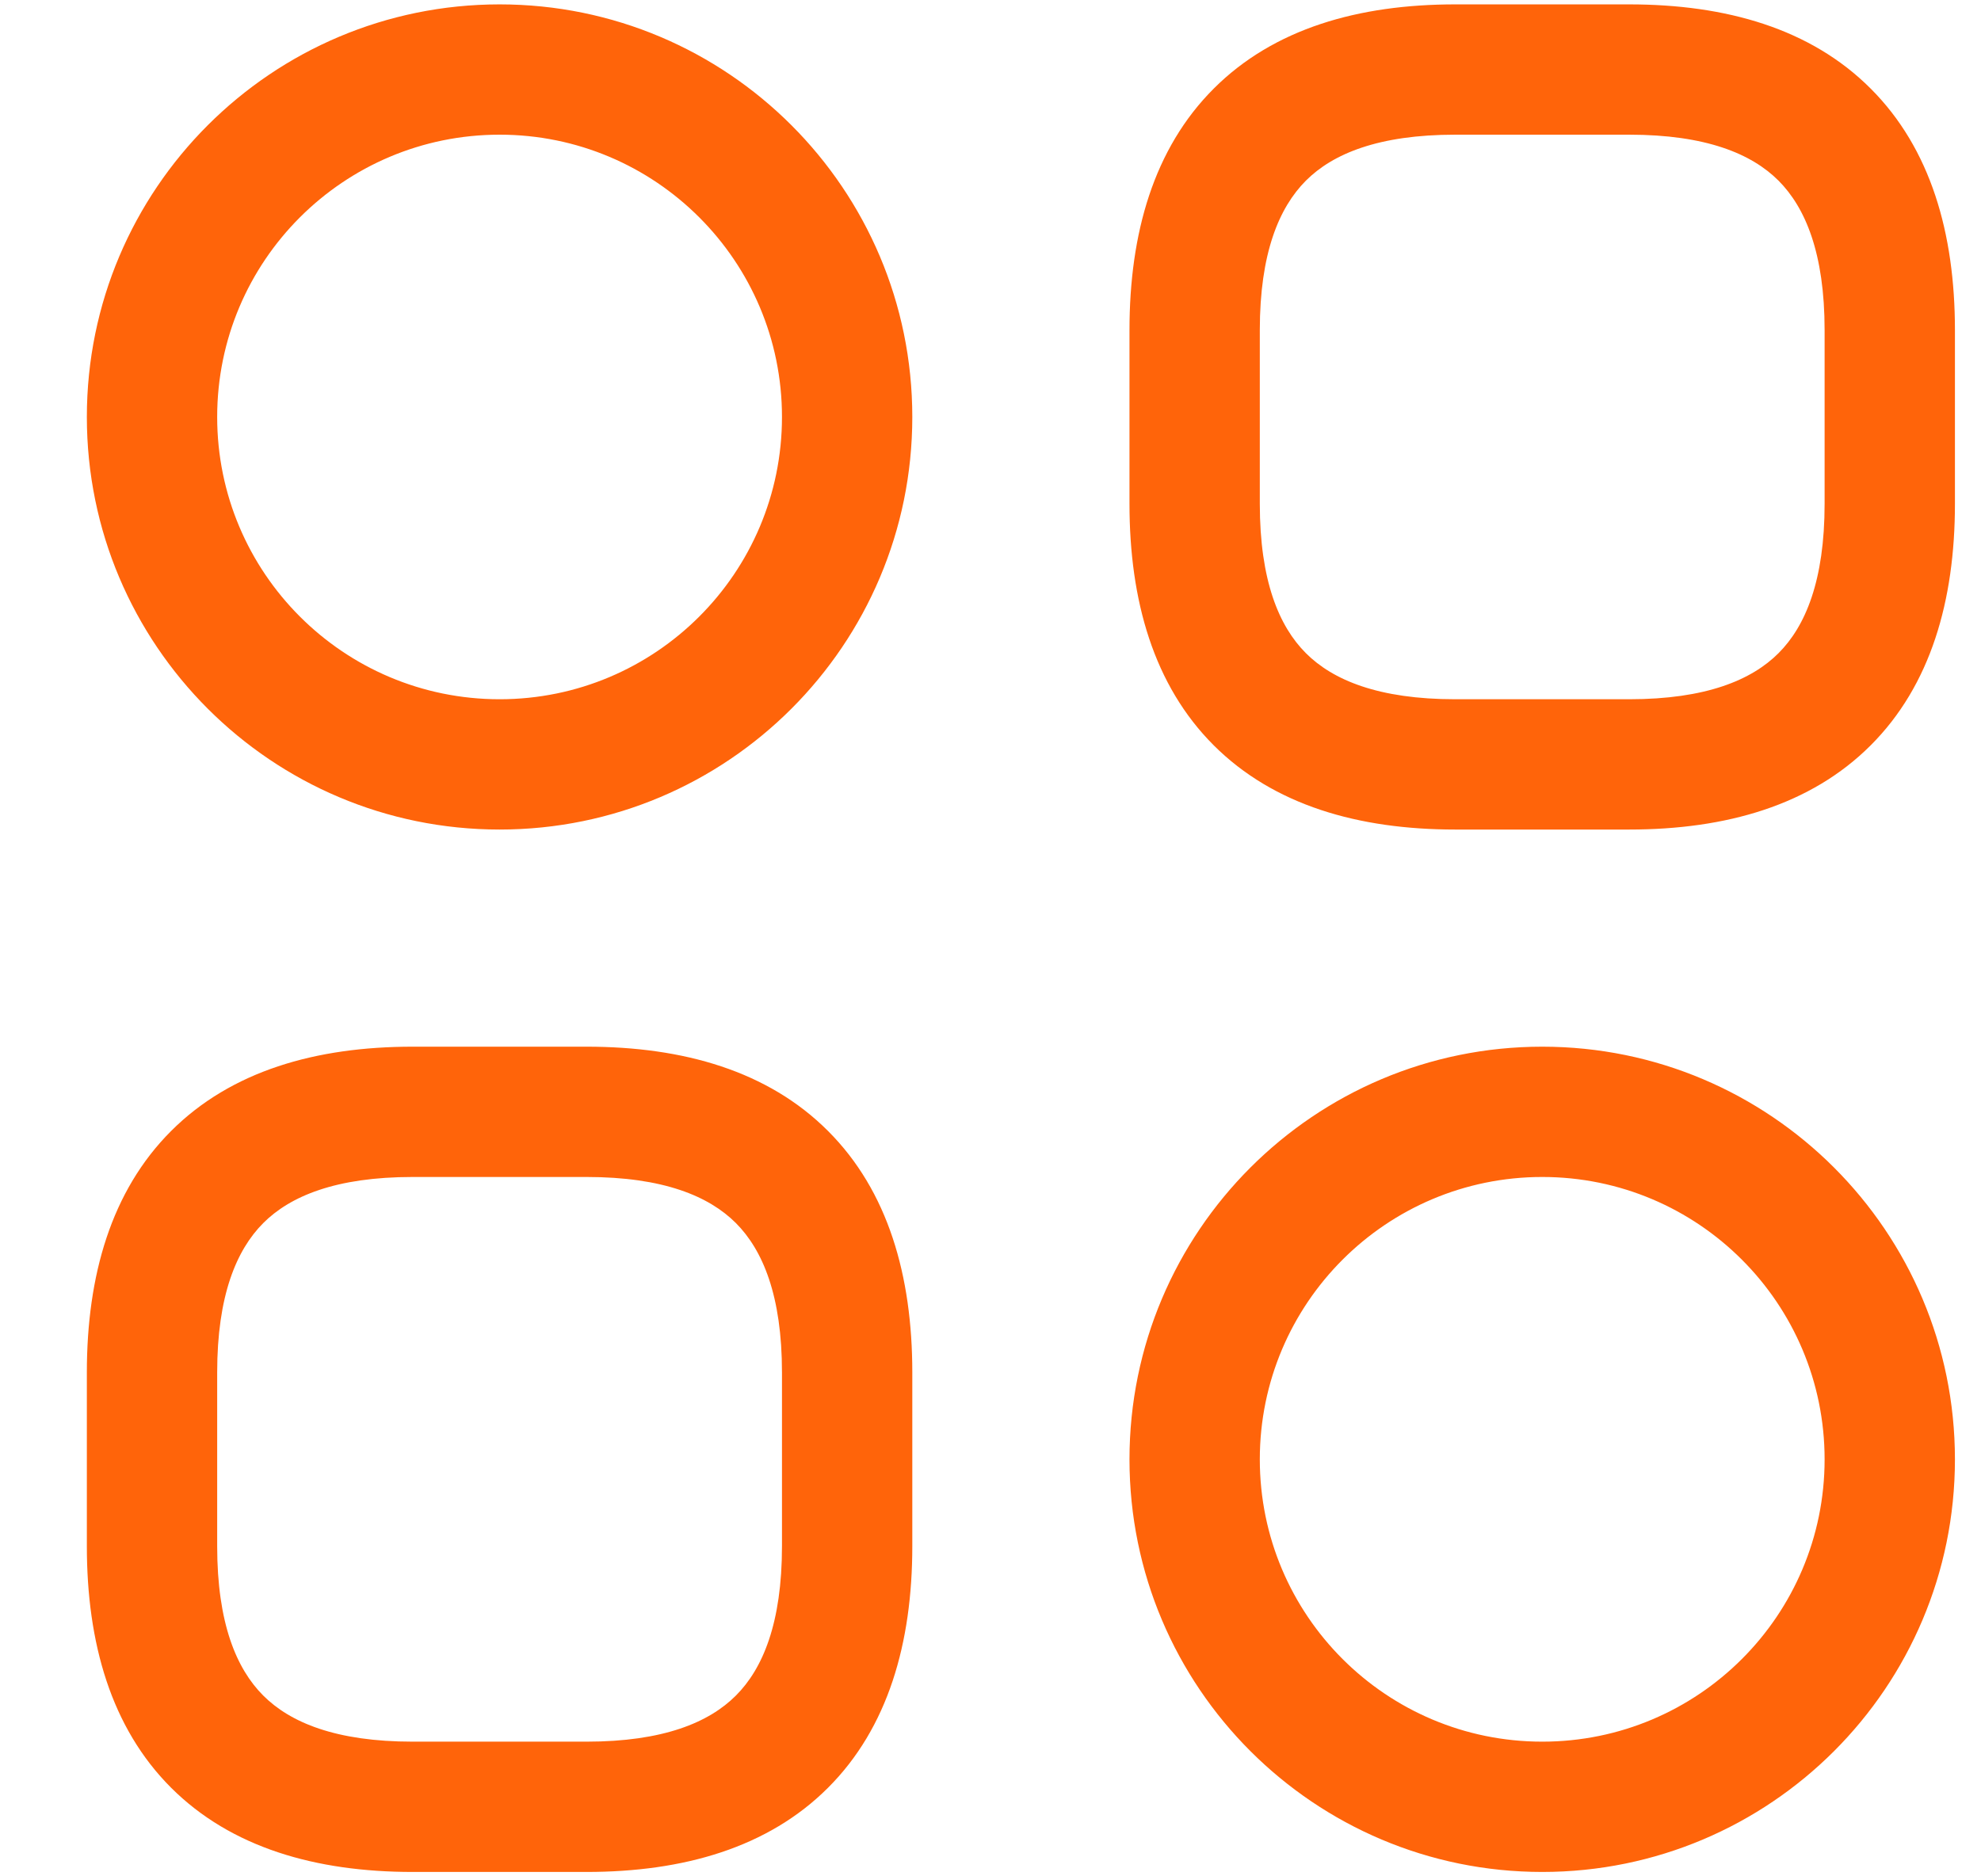 <svg width="19" height="18" viewBox="0 0 19 18" fill="none" xmlns="http://www.w3.org/2000/svg">
<path fill-rule="evenodd" clip-rule="evenodd" d="M13.958 0.042C13.029 0.042 12.217 0.274 11.641 0.85C11.066 1.425 10.833 2.237 10.833 3.167V4.833C10.833 5.763 11.066 6.575 11.641 7.15C12.217 7.725 13.029 7.958 13.958 7.958H15.625C16.555 7.958 17.367 7.725 17.942 7.15C18.517 6.575 18.75 5.763 18.75 4.833V3.167C18.75 2.237 18.517 1.425 17.942 0.85C17.367 0.274 16.555 0.042 15.625 0.042H13.958ZM12.083 3.167C12.083 2.43 12.267 1.992 12.525 1.733C12.783 1.475 13.221 1.292 13.958 1.292H15.625C16.362 1.292 16.8 1.475 17.058 1.733C17.316 1.992 17.5 2.43 17.5 3.167V4.833C17.5 5.57 17.316 6.008 17.058 6.266C16.8 6.524 16.362 6.708 15.625 6.708H13.958C13.221 6.708 12.783 6.524 12.525 6.266C12.267 6.008 12.083 5.57 12.083 4.833V3.167ZM3.958 10.041C3.029 10.041 2.217 10.274 1.641 10.85C1.066 11.425 0.833 12.237 0.833 13.166V14.833C0.833 15.763 1.066 16.575 1.641 17.15C2.217 17.725 3.029 17.958 3.958 17.958H5.625C6.555 17.958 7.367 17.725 7.942 17.15C8.517 16.575 8.75 15.763 8.75 14.833V13.166C8.75 12.237 8.517 11.425 7.942 10.85C7.367 10.274 6.555 10.041 5.625 10.041H3.958ZM2.083 13.166C2.083 12.43 2.267 11.992 2.525 11.733C2.783 11.475 3.221 11.291 3.958 11.291H5.625C6.362 11.291 6.8 11.475 7.058 11.733C7.316 11.992 7.5 12.43 7.5 13.166V14.833C7.5 15.57 7.316 16.008 7.058 16.266C6.8 16.524 6.362 16.708 5.625 16.708H3.958C3.221 16.708 2.783 16.524 2.525 16.266C2.267 16.008 2.083 15.57 2.083 14.833V13.166ZM4.792 1.292C3.296 1.292 2.083 2.504 2.083 4C2.083 5.496 3.296 6.708 4.792 6.708C6.287 6.708 7.5 5.496 7.5 4C7.5 2.504 6.287 1.292 4.792 1.292ZM0.833 4C0.833 1.814 2.606 0.042 4.792 0.042C6.978 0.042 8.75 1.814 8.75 4C8.75 6.186 6.978 7.958 4.792 7.958C2.606 7.958 0.833 6.186 0.833 4ZM12.083 14C12.083 12.504 13.296 11.291 14.792 11.291C16.288 11.291 17.5 12.504 17.5 14C17.5 15.496 16.288 16.708 14.792 16.708C13.296 16.708 12.083 15.496 12.083 14ZM14.792 10.041C12.606 10.041 10.833 11.814 10.833 14C10.833 16.186 12.606 17.958 14.792 17.958C16.978 17.958 18.75 16.186 18.75 14C18.75 11.814 16.978 10.041 14.792 10.041Z" fill="#FF640A"/>
</svg>
